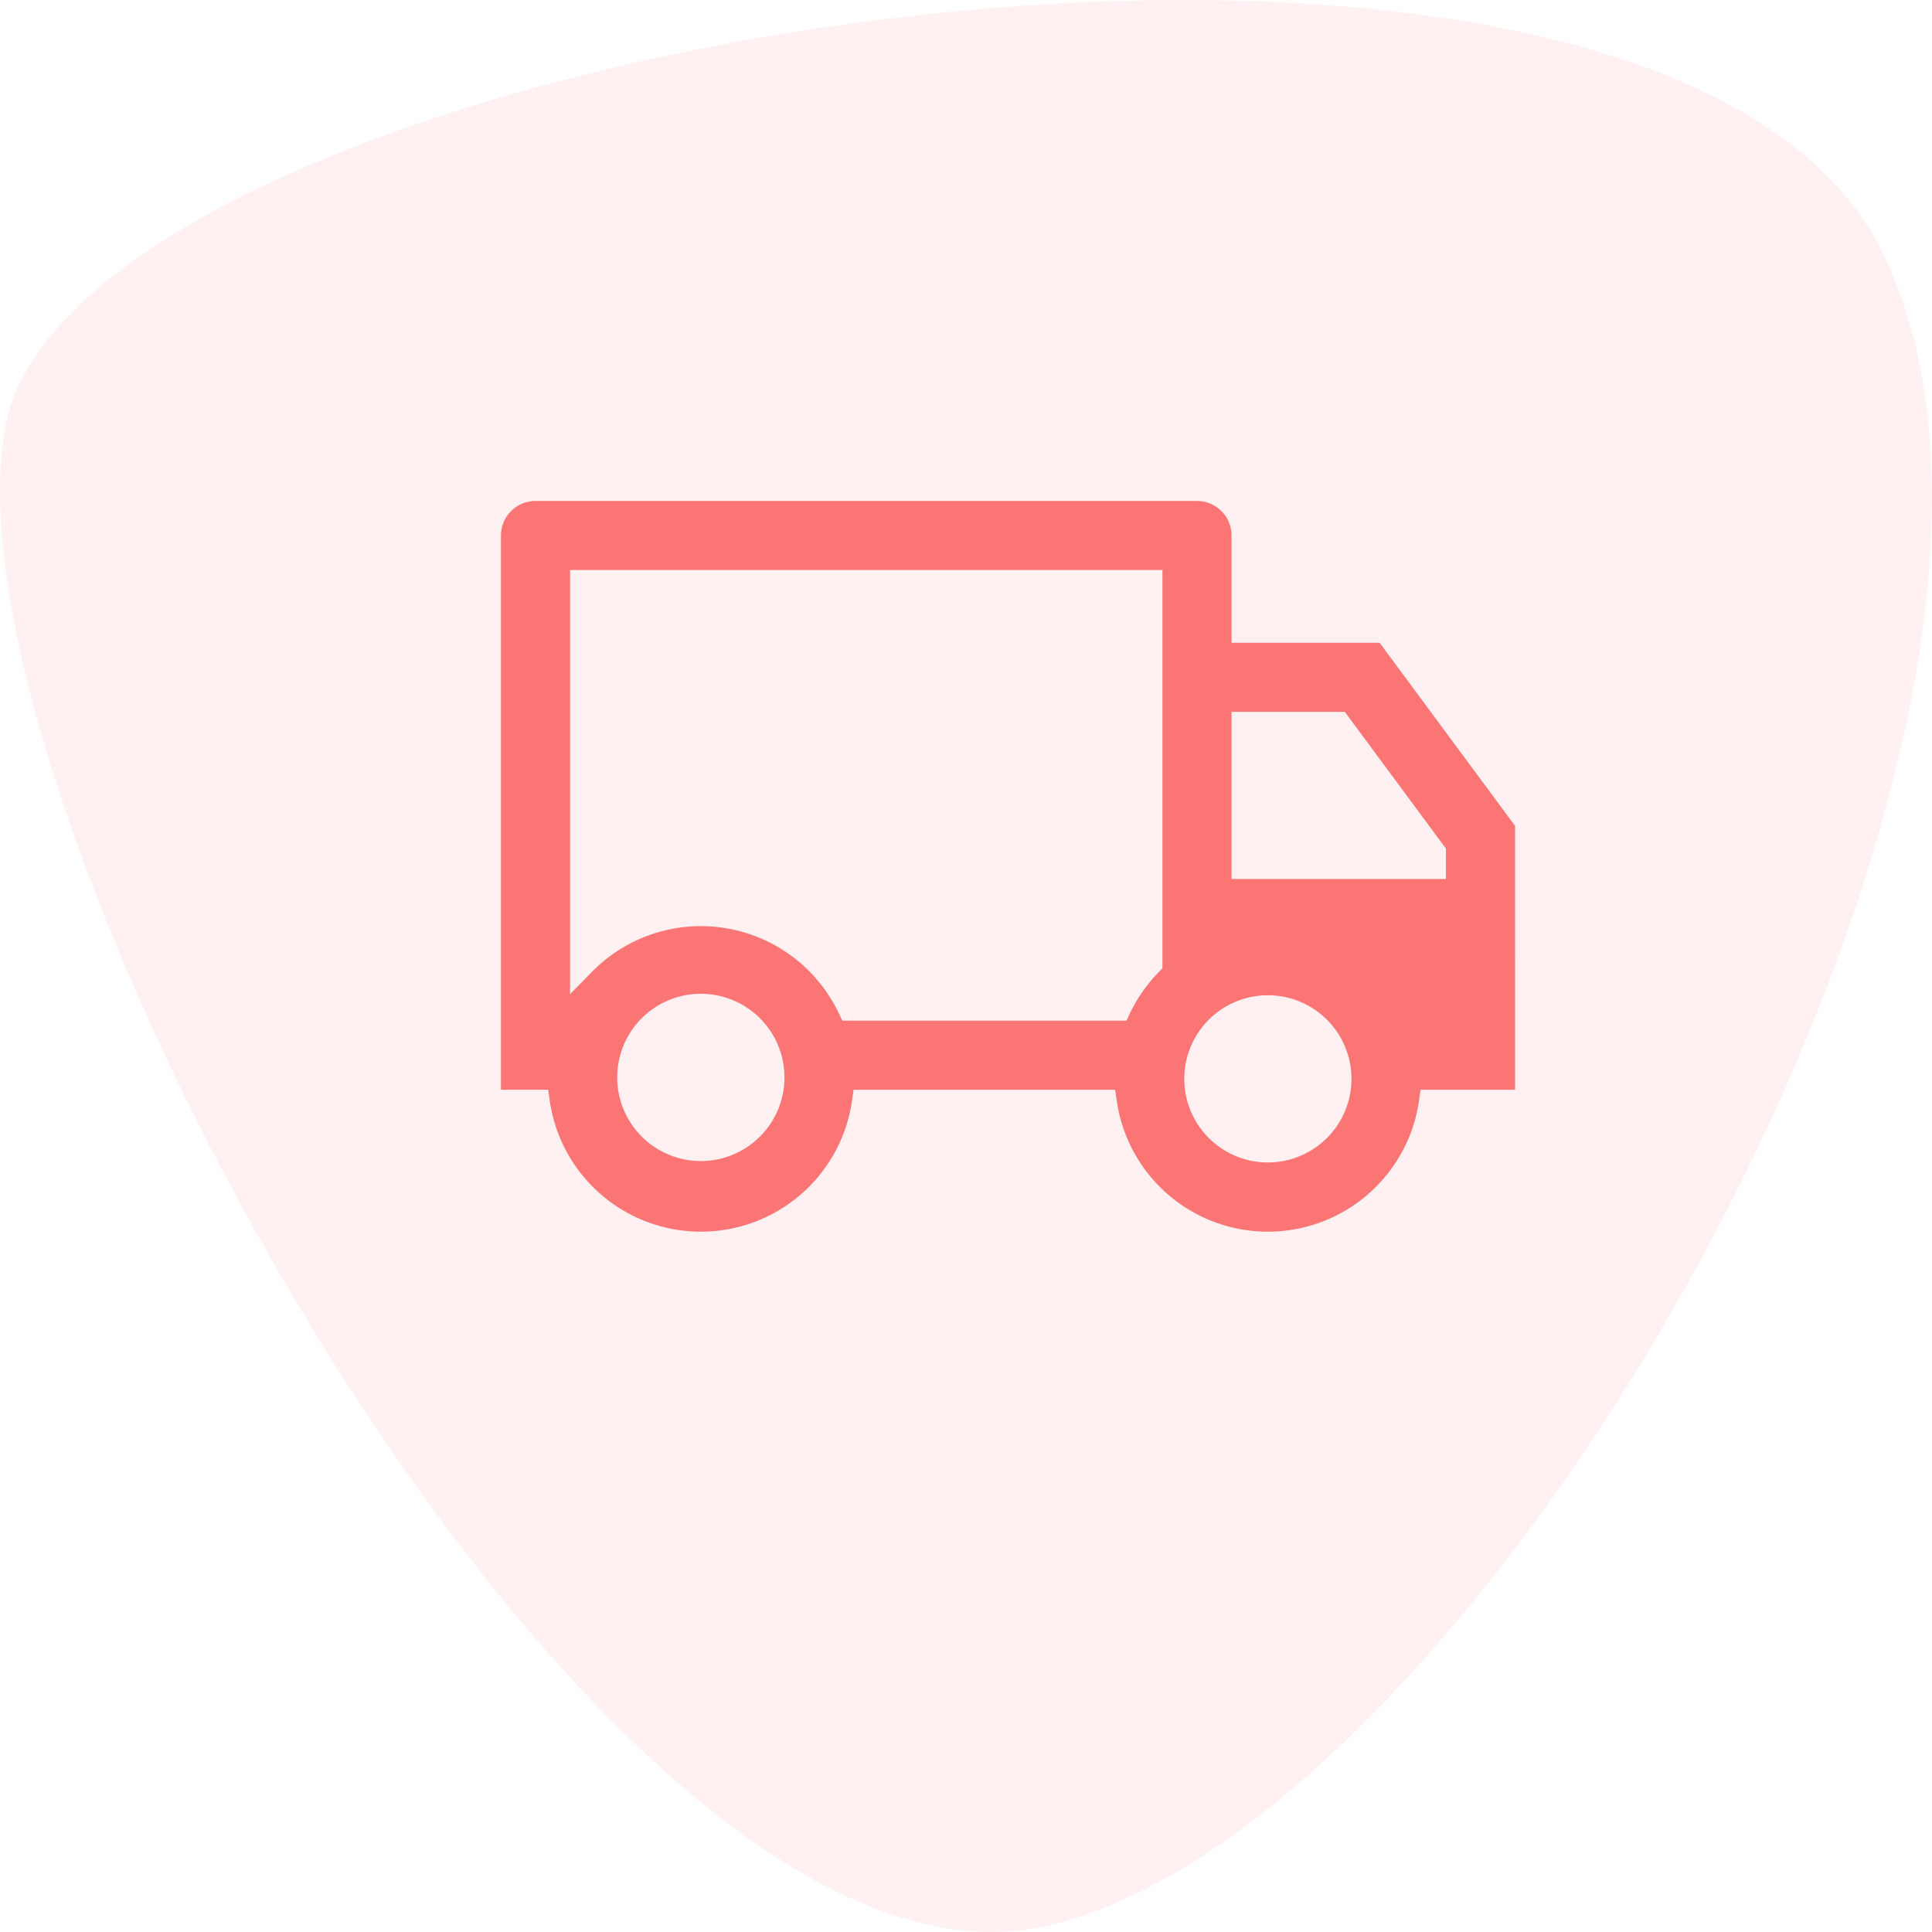 <svg width="76" height="76" fill="none" xmlns="http://www.w3.org/2000/svg"><path opacity=".1" d="M74.12 10.06c8.873 18.591-15.585 62.025-33.11 65.734C23.483 79.502-2.488 32.164.191 16.86 2.87 1.557 65.247-8.533 74.12 10.059z" fill="#FB7574"/><g clip-path="url(#clip0_130:3475)"><path fill-rule="evenodd" clip-rule="evenodd" d="M43.868 42.87h-10.29l-.062.429a6.006 6.006 0 01-11.89 0l-.062-.43h-1.858V21.066a1.359 1.359 0 011.36-1.359h26.02a1.359 1.359 0 011.36 1.36v4.217h5.824l5.328 7.203V42.87h-3.716l-.062.429a6.006 6.006 0 01-11.89 0l-.062-.43zm1.86-4.78V22.424H22.424V39.11l.857-.875a6.006 6.006 0 019.717 1.63l.135.286h11.179l.135-.285a6.053 6.053 0 011.139-1.63l.142-.147zM48.446 28v6.576h8.434v-1.194L52.9 28h-4.454zm1.429 17.728a3.288 3.288 0 100-6.577 3.288 3.288 0 000 6.577zM30.859 42.44a3.29 3.29 0 10-6.579 0 3.29 3.29 0 006.579 0z" fill="#FB7574"/></g><defs><clipPath id="clip0_130:3475"><path fill="#fff" transform="translate(17.348 9.913)" d="M0 0h44.609v44.609H0z"/></clipPath></defs></svg>